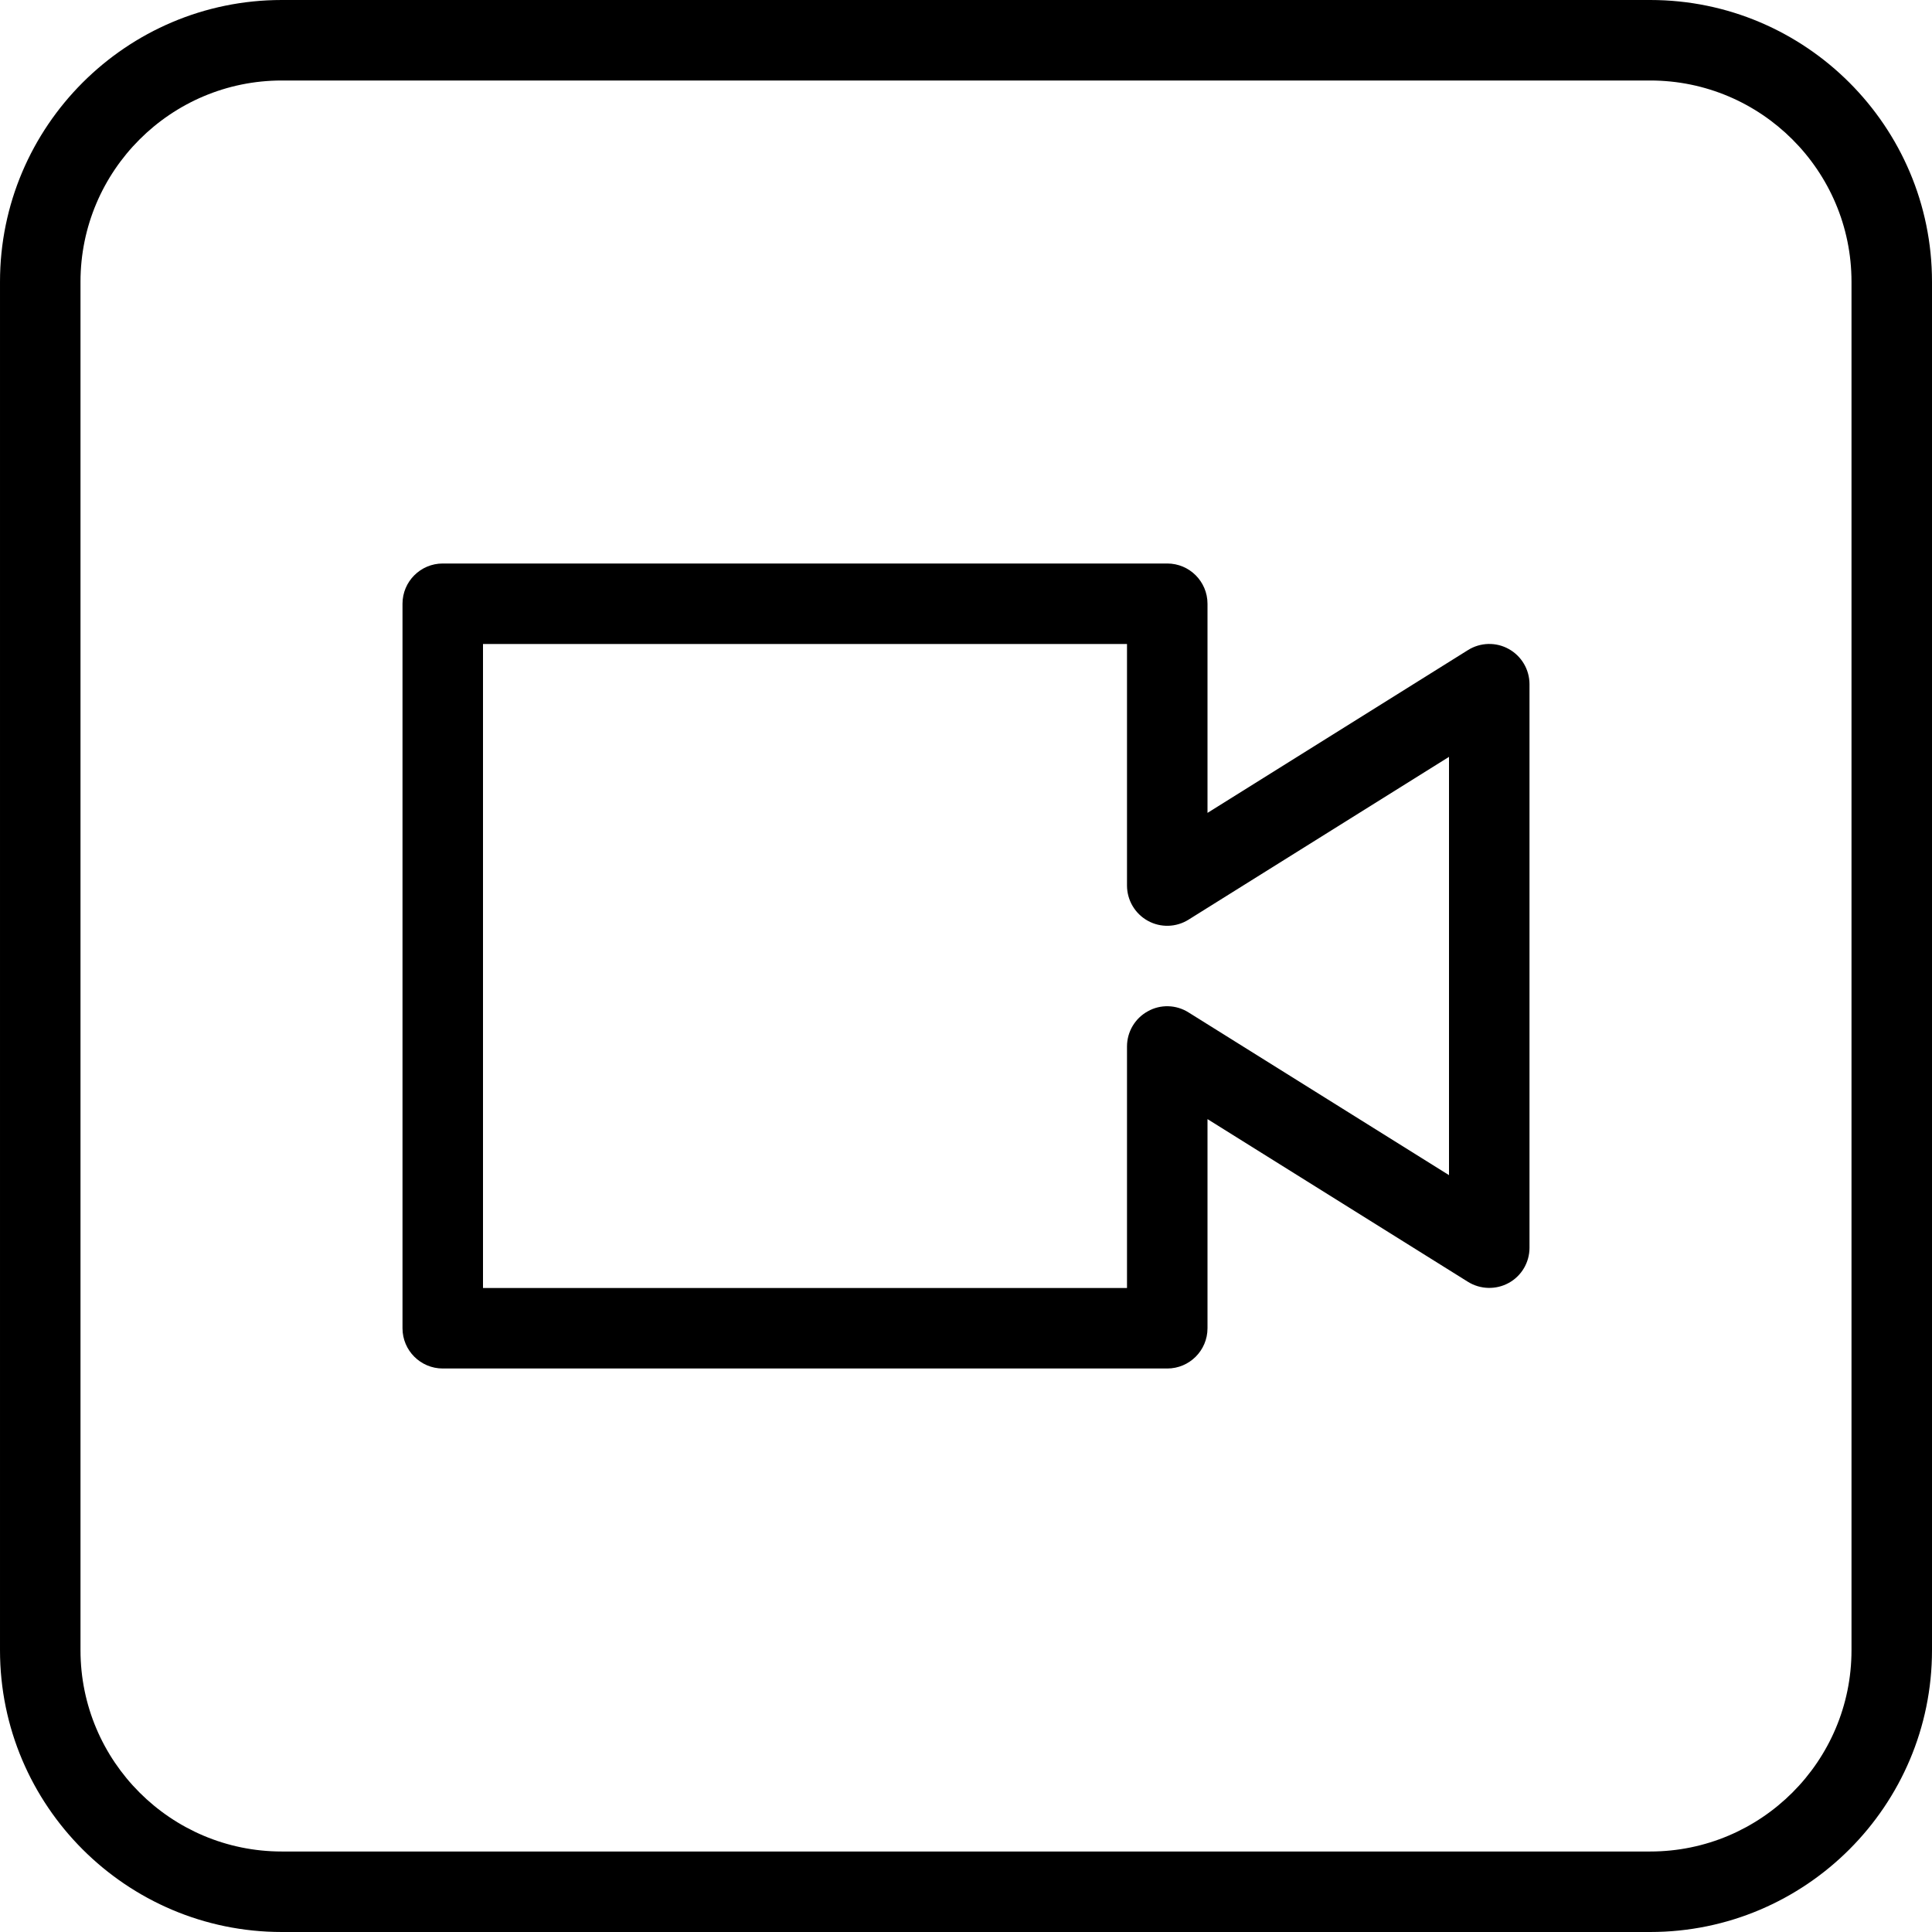 <!-- Generated by IcoMoon.io -->
<svg version="1.1" xmlns="http://www.w3.org/2000/svg" width="24" height="24" viewBox="0 0 24 24">
<title>video-meeting-square</title>
<path d="M18.742 8.062c-0.158-0.088-0.353-0.083-0.507 0.014l-3.235 2.022v-2.598c0-0.276-0.224-0.5-0.5-0.5h-9c-0.276 0-0.5 0.224-0.5 0.5v9c0 0.276 0.224 0.5 0.5 0.5h9c0.276 0 0.5-0.224 0.5-0.5v-2.598l3.235 2.021c0.154 0.096 0.349 0.101 0.507 0.014 0.159-0.087 0.258-0.255 0.258-0.437v-7c0-0.182-0.099-0.35-0.258-0.438zM18 14.598l-3.235-2.021c-0.155-0.098-0.35-0.103-0.507-0.014-0.159 0.087-0.258 0.255-0.258 0.437v3h-8v-8h8v3c0 0.182 0.099 0.35 0.258 0.438 0.158 0.088 0.353 0.083 0.507-0.014l3.235-2.022v5.196z"></path>
<path d="M20.5 0h-17c-1.93 0-3.5 1.57-3.5 3.5v17c0 1.93 1.57 3.5 3.5 3.5h17c1.93 0 3.5-1.57 3.5-3.5v-17c0-1.93-1.57-3.5-3.5-3.5zM23 20.5c0 1.379-1.122 2.5-2.5 2.5h-17c-1.378 0-2.5-1.121-2.5-2.5v-17c0-1.379 1.122-2.5 2.5-2.5h17c1.378 0 2.5 1.121 2.5 2.5v17z"></path>
</svg>
